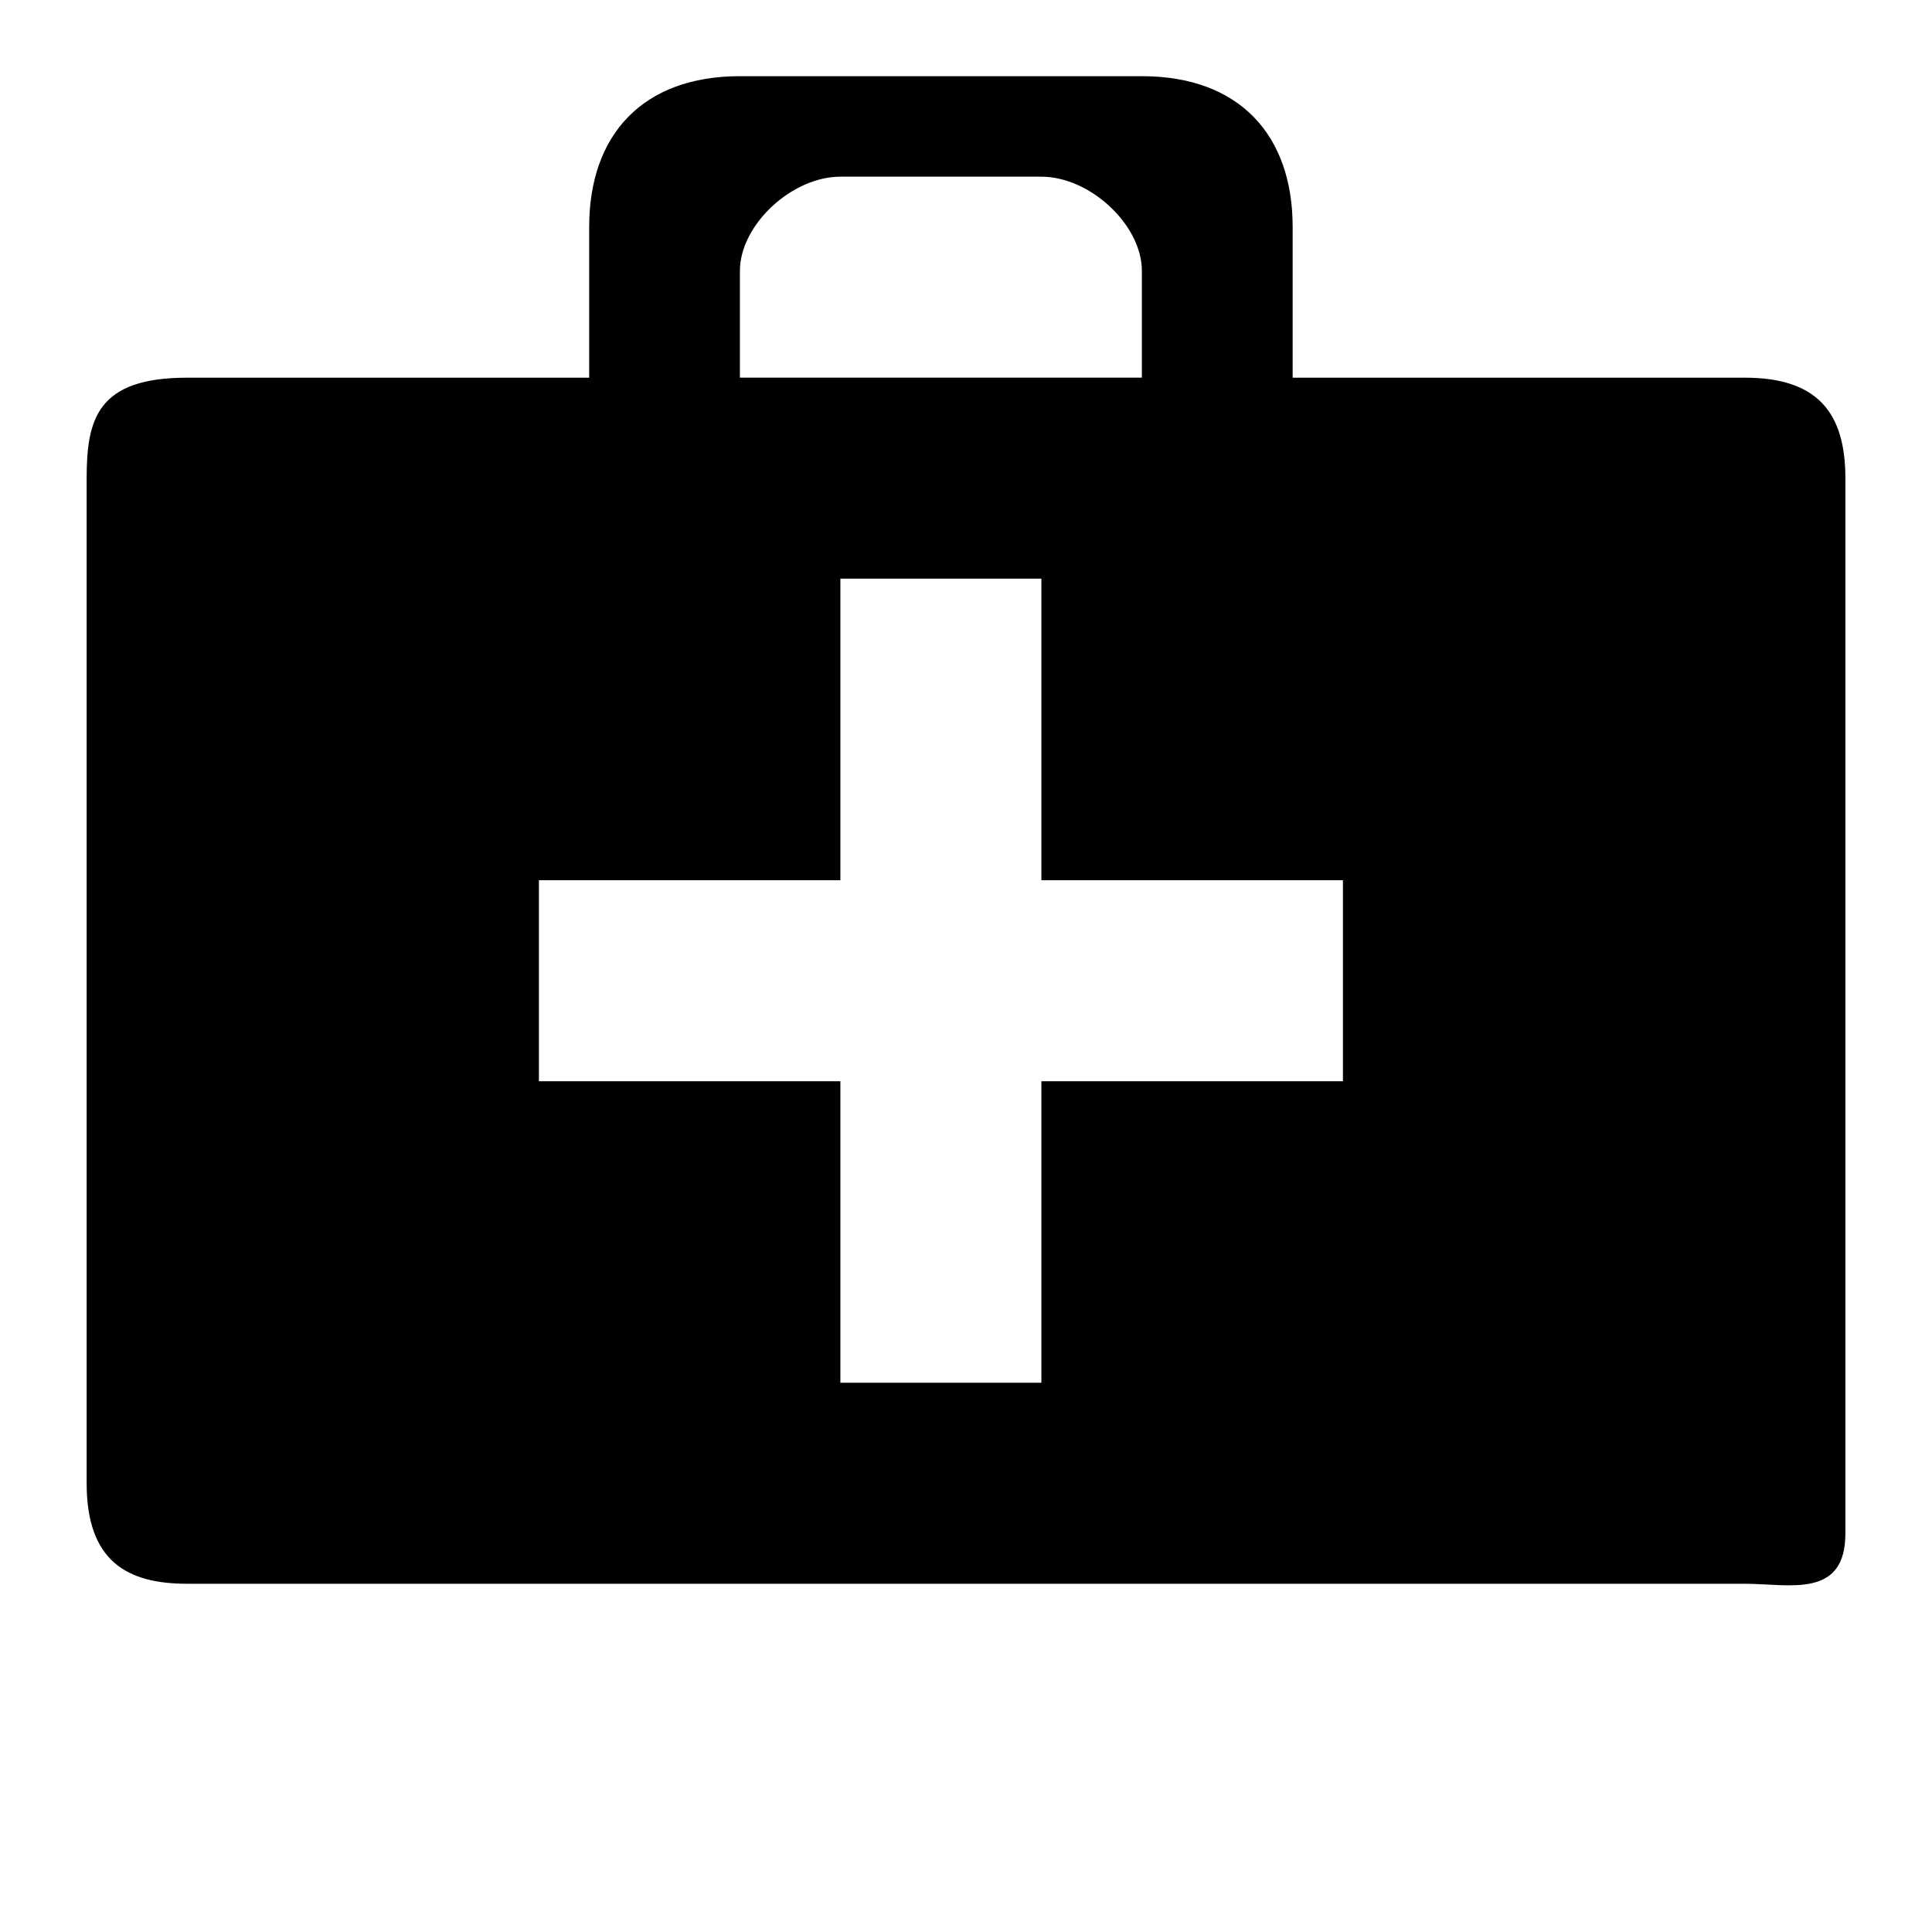 <?xml version="1.0" encoding="utf-8"?>
<!-- Generator: Adobe Illustrator 15.0.0, SVG Export Plug-In . SVG Version: 6.00 Build 0)  -->
<!DOCTYPE svg PUBLIC "-//W3C//DTD SVG 1.1//EN" "http://www.w3.org/Graphics/SVG/1.1/DTD/svg11.dtd">
<svg version="1.1" id="Calque_1" xmlns="http://www.w3.org/2000/svg" xmlns:xlink="http://www.w3.org/1999/xlink" x="0px" y="0px"
	 width="100px" height="100px" viewBox="0 0 100 100" enable-background="new 0 0 100 100" xml:space="preserve">
<path d="M90.316,19.549H66.908c0-2.076,0-5.079,0-7.802c0-4.772-2.774-7.804-7.805-7.804H38.298c-5.03,0-7.802,3.031-7.802,7.804
	c0,2.723,0,5.726,0,7.802H9.686c-4.641,0-5.201,2.129-5.201,5.203v52.02c0,4.049,2.104,5.203,5.201,5.203h80.628
	c2.283,0,5.203,0.799,5.203-2.604V24.752c0-3.4-1.453-5.203-5.203-5.203H90.316z M38.298,14.021c0-2.383,2.688-4.876,5.2-4.876
	h10.404c2.513,0,5.201,2.49,5.201,4.876c0,2.388,0,5.527,0,5.527H38.298C38.298,19.549,38.298,16.406,38.298,14.021z M69.51,55.966
	H53.902V71.57H43.498V55.966H27.894V45.561h15.604V29.953h10.404v15.607H69.51V55.966z"/>
</svg>
